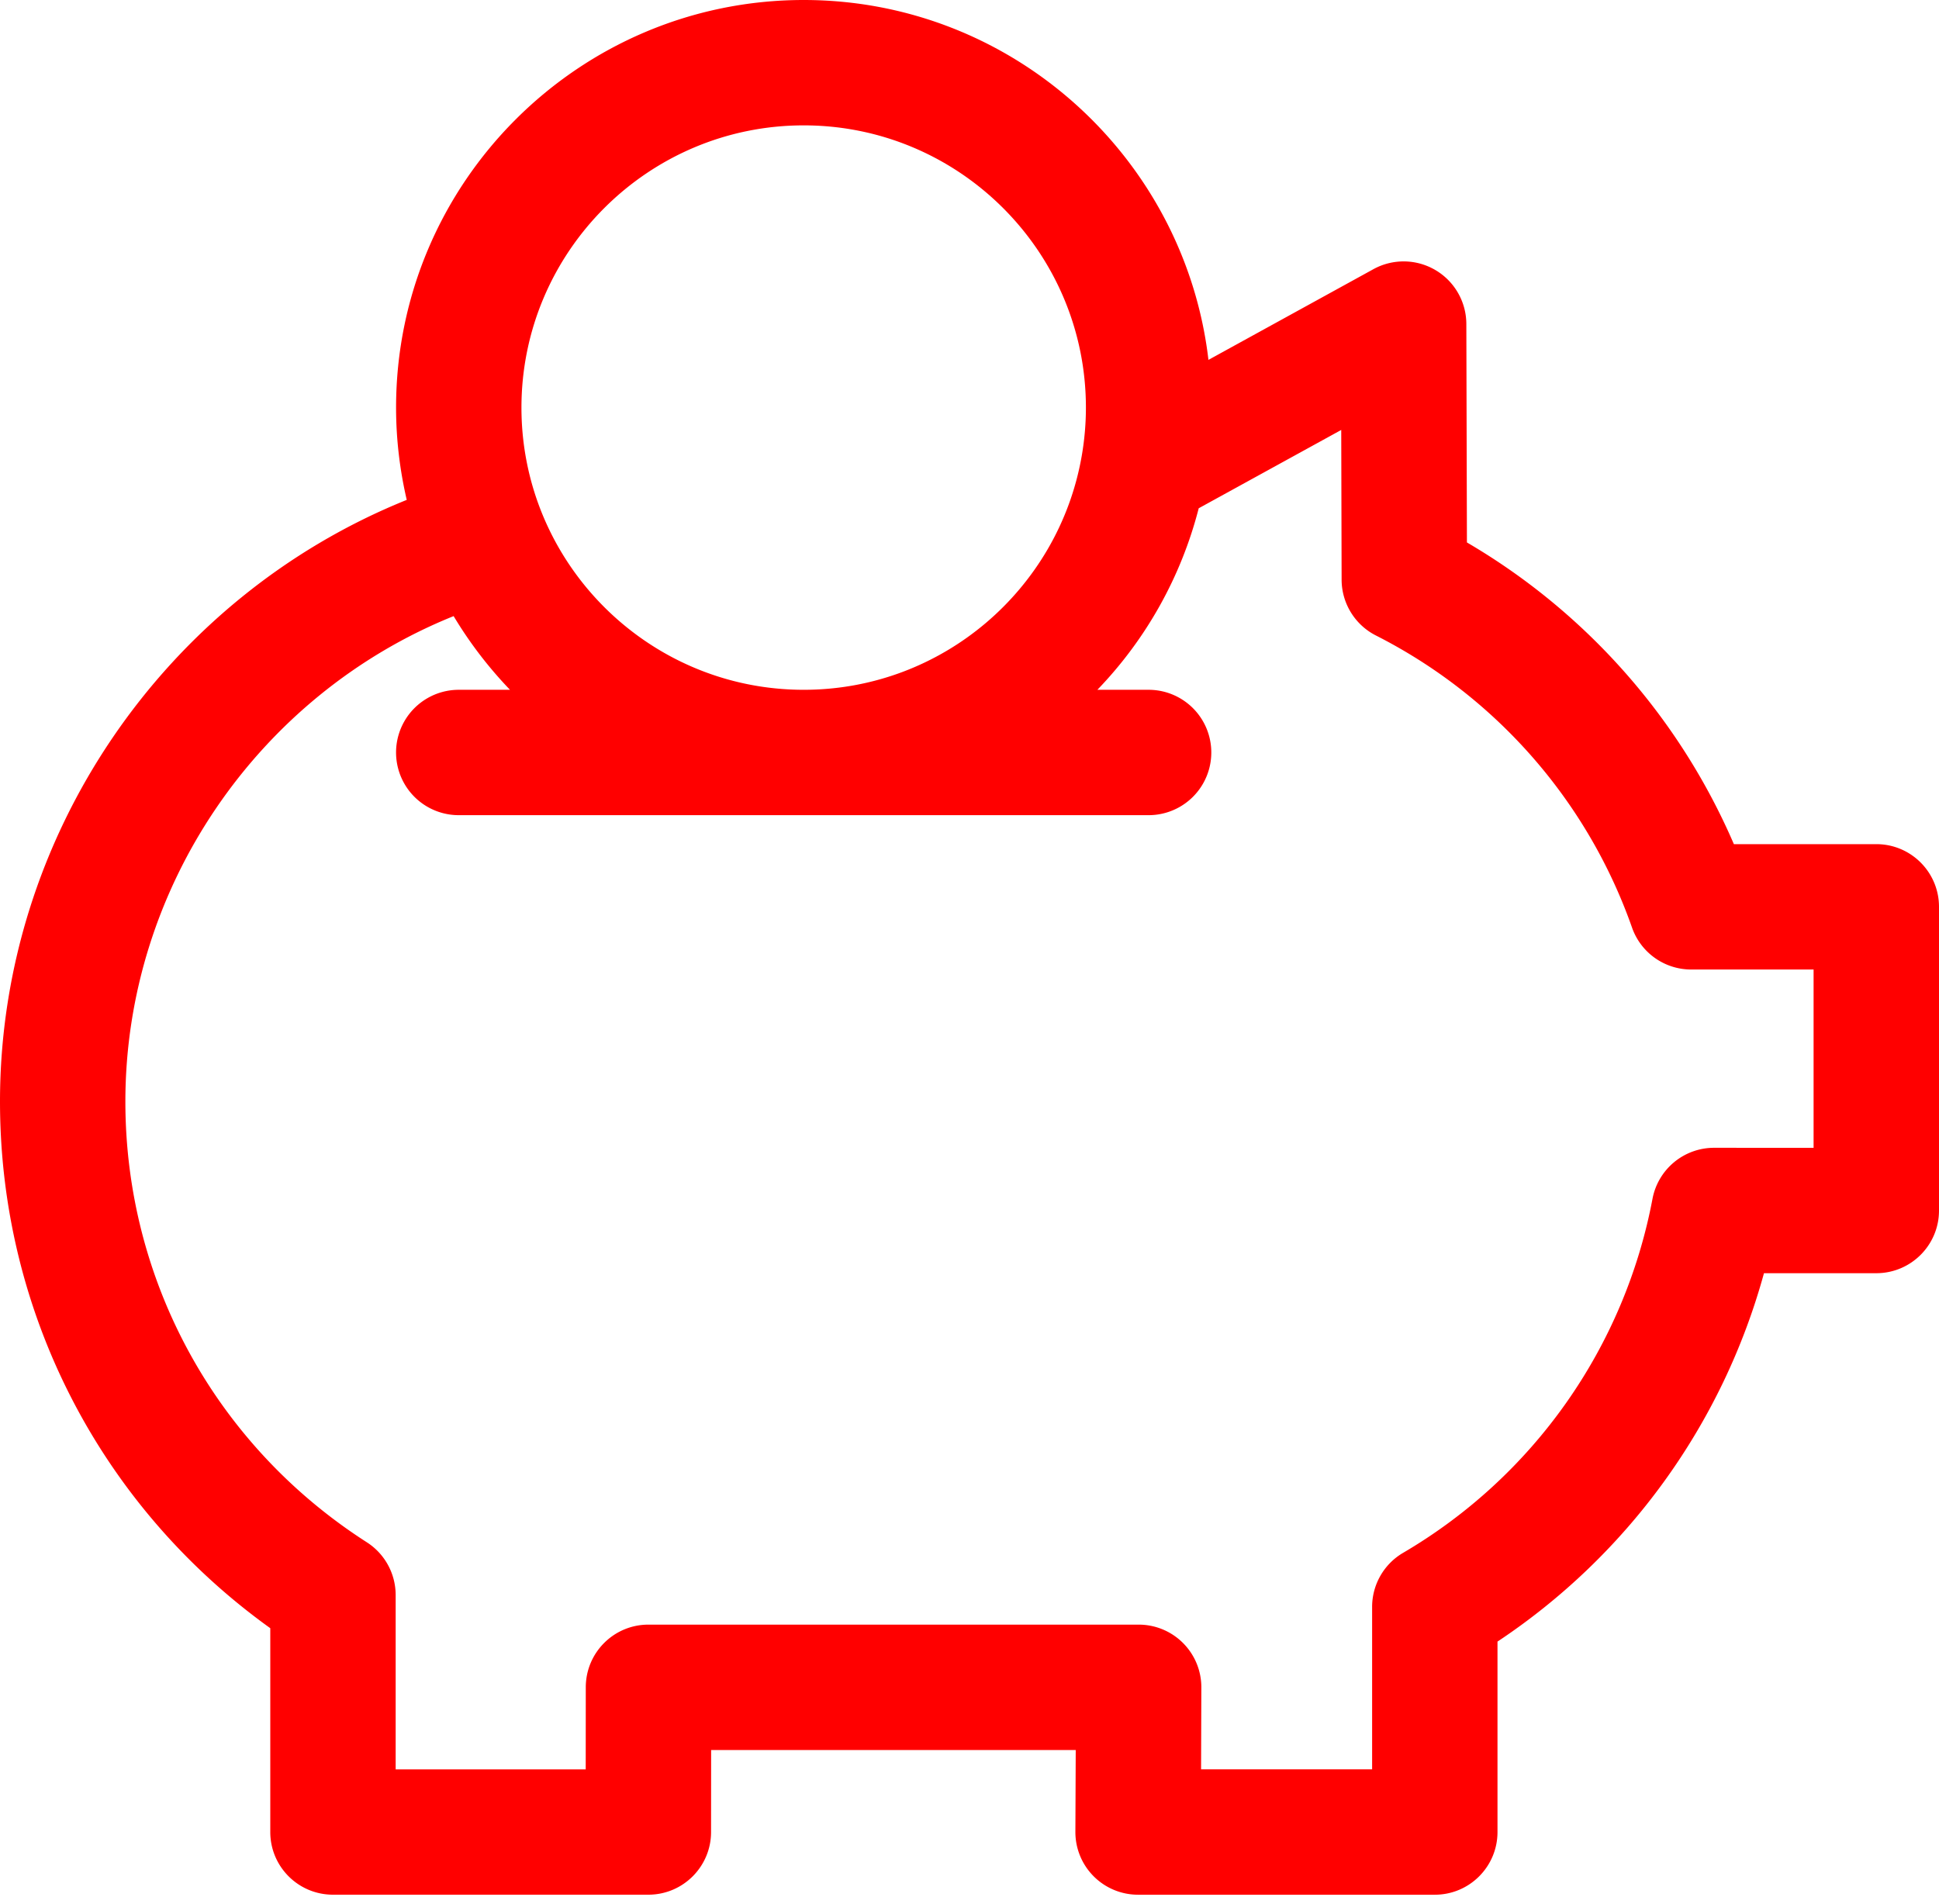 <svg xmlns="http://www.w3.org/2000/svg" xmlns:xlink="http://www.w3.org/1999/xlink" width="56" height="55" viewBox="0 0 56 55"><defs><path id="uy1va" d="M1240.505 1319.151a1.81 1.81 0 0 0-1.78 1.476 15.1 15.1 0 0 1-7.203 10.223 1.81 1.81 0 0 0-.894 1.562v4.69h-4.94l.008-2.362a1.81 1.81 0 0 0-1.81-1.817h-14.158c-1 0-1.81.81-1.81 1.81l-.002 2.37h-5.489v-5.035a1.81 1.81 0 0 0-.834-1.524c-4.365-2.798-6.972-7.556-6.972-12.728 0-6.181 3.833-11.748 9.48-14.021.462.77 1.01 1.484 1.628 2.128h-1.48a1.81 1.81 0 1 0 0 3.621h19.924a1.81 1.81 0 0 0 0-3.621h-1.48a11.765 11.765 0 0 0 2.927-5.243l4.116-2.262.011 4.327c.002.678.383 1.3.988 1.608a15.066 15.066 0 0 1 7.4 8.44 1.81 1.81 0 0 0 1.707 1.209h3.536v5.15zm-26.293-29.53c4.494 0 8.15 3.657 8.15 8.151 0 .465-.04.92-.115 1.363l-.01.056c-.674 3.82-4.015 6.732-8.025 6.732-4.495 0-8.152-3.656-8.152-8.15 0-4.495 3.657-8.152 8.152-8.152zm30.977 20.76h-4.113a18.65 18.65 0 0 0-7.71-8.714l-.017-6.31a1.811 1.811 0 0 0-2.683-1.583l-4.765 2.62c-.685-5.844-5.665-10.394-11.689-10.394-6.492 0-11.773 5.281-11.773 11.772 0 .917.109 1.809.308 2.666-6.999 2.82-11.747 9.718-11.747 17.378 0 6.076 2.9 11.69 7.806 15.21v5.887c0 1 .81 1.81 1.81 1.81h9.11c.999 0 1.81-.81 1.81-1.81l.002-2.369h10.53l-.01 2.362a1.81 1.81 0 0 0 1.812 1.818h8.569c1 0 1.81-.811 1.81-1.811v-5.5a18.722 18.722 0 0 0 7.696-10.64h3.244c1 0 1.811-.81 1.811-1.81v-8.771c0-1-.81-1.811-1.81-1.811z"/></defs><g><g transform="translate(-1191 -1286)"><use fill="red" xlink:href="#uy1va"/></g></g></svg>